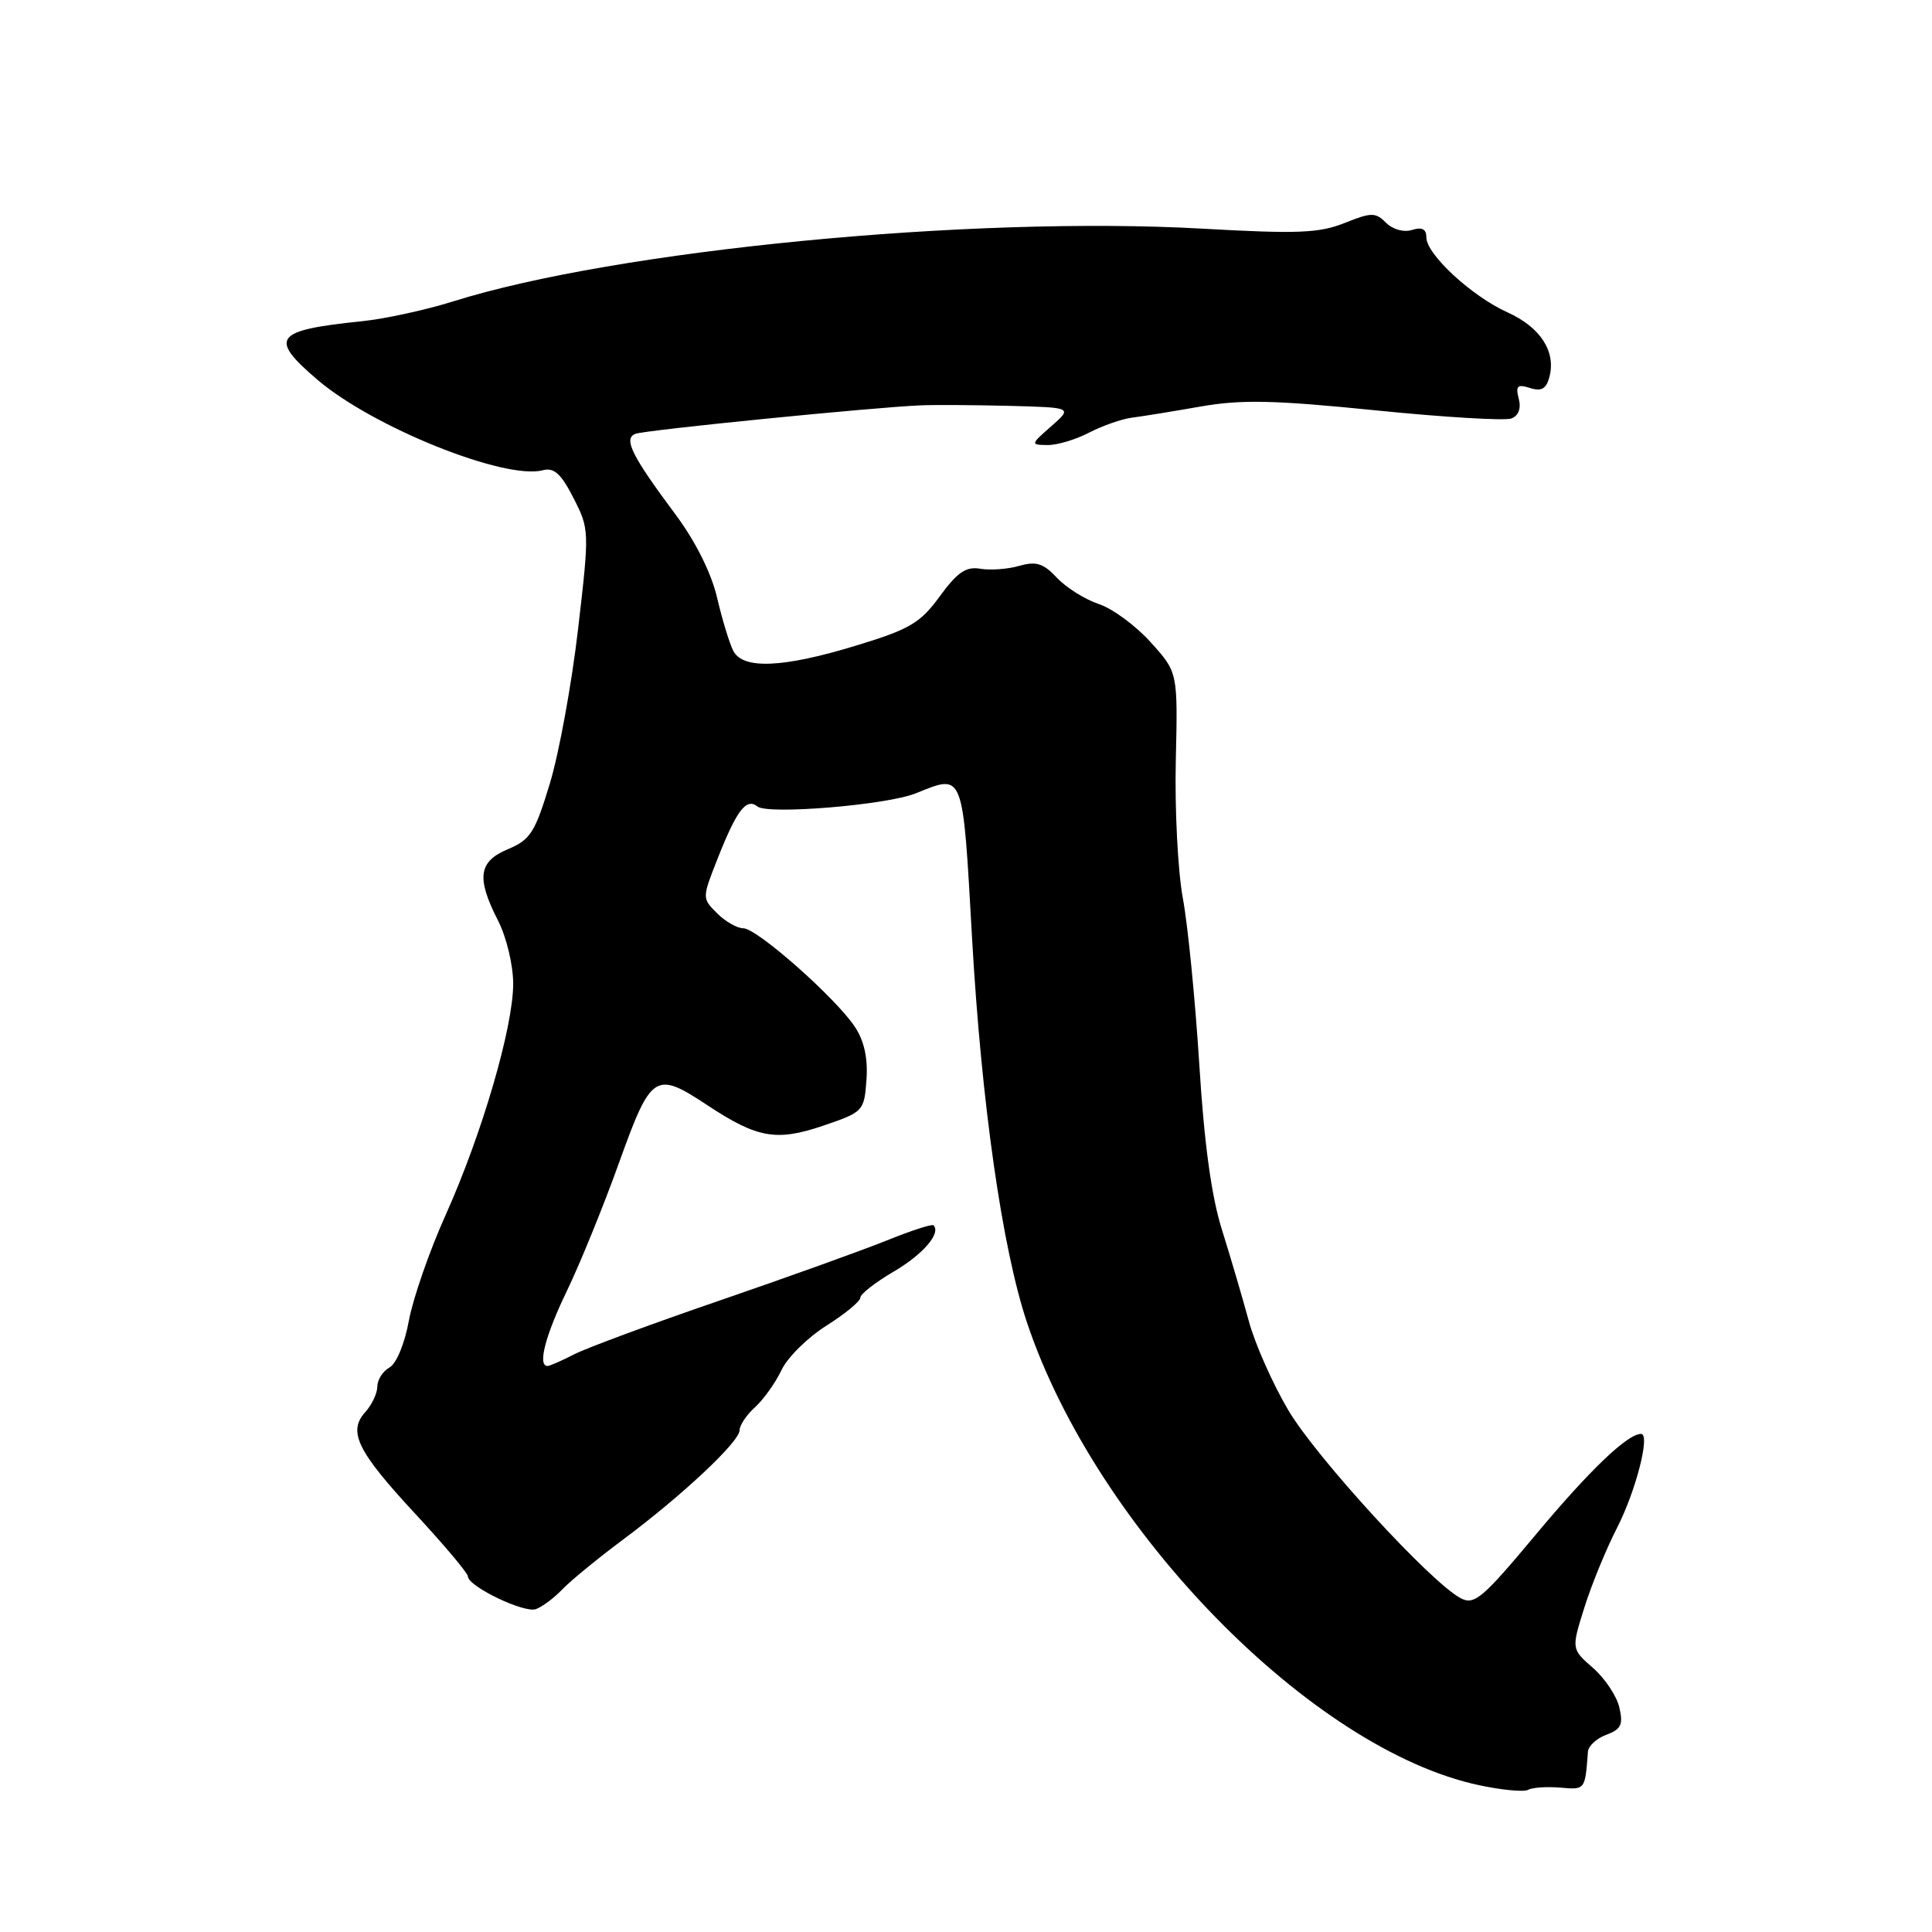 <?xml version="1.0" encoding="UTF-8" standalone="no"?>
<!DOCTYPE svg PUBLIC "-//W3C//DTD SVG 1.1//EN" "http://www.w3.org/Graphics/SVG/1.1/DTD/svg11.dtd" >
<svg xmlns="http://www.w3.org/2000/svg" xmlns:xlink="http://www.w3.org/1999/xlink" version="1.1" viewBox="0 0 256 256">
 <g >
 <path fill="currentColor"
d=" M 206.74 236.87 C 210.06 237.16 210.03 237.19 210.41 232.11 C 210.46 231.35 211.57 230.33 212.86 229.86 C 214.81 229.14 215.10 228.51 214.57 226.24 C 214.22 224.73 212.65 222.38 211.07 221.00 C 208.21 218.50 208.21 218.50 209.94 213.00 C 210.89 209.97 212.83 205.25 214.24 202.50 C 216.76 197.59 218.71 190.00 217.45 190.00 C 215.65 190.00 210.66 194.77 203.52 203.32 C 196.42 211.83 195.35 212.73 193.53 211.76 C 189.57 209.66 174.45 193.17 170.72 186.88 C 168.64 183.37 166.27 178.03 165.46 175.00 C 164.64 171.97 163.05 166.57 161.93 163.00 C 160.53 158.59 159.56 151.53 158.91 141.00 C 158.37 132.47 157.40 122.58 156.73 119.00 C 156.07 115.42 155.65 107.23 155.80 100.79 C 156.07 89.08 156.07 89.08 152.47 85.10 C 150.49 82.90 147.39 80.62 145.58 80.03 C 143.77 79.43 141.29 77.87 140.06 76.57 C 138.26 74.64 137.30 74.34 135.06 74.98 C 133.53 75.42 131.21 75.59 129.89 75.36 C 128.01 75.04 126.86 75.82 124.53 79.01 C 121.94 82.56 120.55 83.38 113.48 85.53 C 103.77 88.50 98.45 88.73 97.17 86.25 C 96.67 85.29 95.70 82.12 95.02 79.20 C 94.25 75.91 92.16 71.74 89.53 68.20 C 83.69 60.37 82.56 58.10 84.21 57.48 C 85.54 56.98 115.81 53.96 122.00 53.71 C 123.92 53.63 129.24 53.67 133.81 53.78 C 142.11 54.00 142.11 54.00 139.31 56.47 C 136.54 58.90 136.53 58.94 138.80 58.97 C 140.06 58.99 142.54 58.25 144.30 57.33 C 146.06 56.42 148.62 55.52 150.00 55.34 C 151.38 55.17 155.48 54.50 159.13 53.86 C 164.51 52.92 168.88 53.02 182.25 54.37 C 191.32 55.29 199.42 55.77 200.26 55.45 C 201.22 55.09 201.58 54.11 201.24 52.82 C 200.80 51.13 201.06 50.88 202.73 51.41 C 204.25 51.90 204.89 51.53 205.31 49.93 C 206.19 46.56 204.10 43.35 199.75 41.39 C 195.01 39.25 189.00 33.70 189.00 31.45 C 189.00 30.35 188.42 30.05 187.11 30.47 C 186.01 30.81 184.55 30.41 183.66 29.52 C 182.26 28.12 181.73 28.12 178.16 29.55 C 174.81 30.89 171.94 31.01 159.35 30.30 C 128.71 28.57 81.58 33.15 60.00 39.95 C 56.42 41.07 51.02 42.25 48.00 42.56 C 36.33 43.76 35.56 44.76 42.05 50.31 C 49.40 56.60 66.89 63.63 71.93 62.31 C 73.41 61.92 74.35 62.77 75.99 65.99 C 78.10 70.11 78.11 70.35 76.60 83.34 C 75.76 90.58 74.08 99.79 72.86 103.81 C 70.90 110.29 70.28 111.27 67.33 112.51 C 63.39 114.15 63.09 116.30 66.00 122.00 C 67.11 124.17 68.00 127.89 68.00 130.35 C 68.00 136.14 63.85 150.32 59.01 161.08 C 56.89 165.80 54.72 172.06 54.18 174.98 C 53.63 178.02 52.53 180.68 51.61 181.20 C 50.72 181.69 50.00 182.83 50.00 183.72 C 50.00 184.61 49.28 186.13 48.41 187.10 C 46.05 189.70 47.33 192.30 55.11 200.68 C 58.90 204.77 62.00 208.46 62.00 208.88 C 62.00 210.19 69.43 213.77 71.00 213.22 C 71.83 212.93 73.41 211.75 74.51 210.60 C 75.62 209.44 79.22 206.49 82.51 204.04 C 90.37 198.19 98.00 191.03 98.00 189.52 C 98.00 188.85 98.92 187.48 100.05 186.46 C 101.17 185.44 102.75 183.23 103.55 181.55 C 104.34 179.87 107.02 177.22 109.50 175.66 C 111.97 174.10 114.00 172.43 114.00 171.95 C 114.00 171.47 115.98 169.92 118.41 168.50 C 122.30 166.22 124.73 163.40 123.69 162.36 C 123.50 162.16 120.67 163.08 117.42 164.40 C 114.16 165.71 104.20 169.29 95.29 172.35 C 86.37 175.41 77.73 178.61 76.09 179.45 C 74.44 180.30 72.85 181.00 72.55 181.00 C 71.21 181.00 72.24 177.00 75.14 171.00 C 76.86 167.43 79.98 159.78 82.05 154.00 C 86.29 142.21 86.82 141.87 93.75 146.46 C 100.34 150.81 102.87 151.26 109.02 149.18 C 114.40 147.35 114.51 147.25 114.81 143.10 C 115.02 140.28 114.52 137.96 113.31 136.11 C 110.81 132.29 100.31 123.00 98.49 123.00 C 97.67 123.00 96.10 122.10 95.01 121.01 C 93.02 119.02 93.02 119.01 95.09 113.76 C 97.63 107.33 98.89 105.68 100.38 106.87 C 101.77 107.97 117.47 106.67 121.32 105.13 C 127.76 102.54 127.54 102.00 128.80 124.25 C 130.04 146.16 132.80 165.48 136.10 175.30 C 145.27 202.63 173.84 231.85 196.00 236.55 C 199.03 237.20 201.94 237.47 202.49 237.16 C 203.03 236.85 204.94 236.72 206.74 236.87 Z "/>
</g>
</svg>